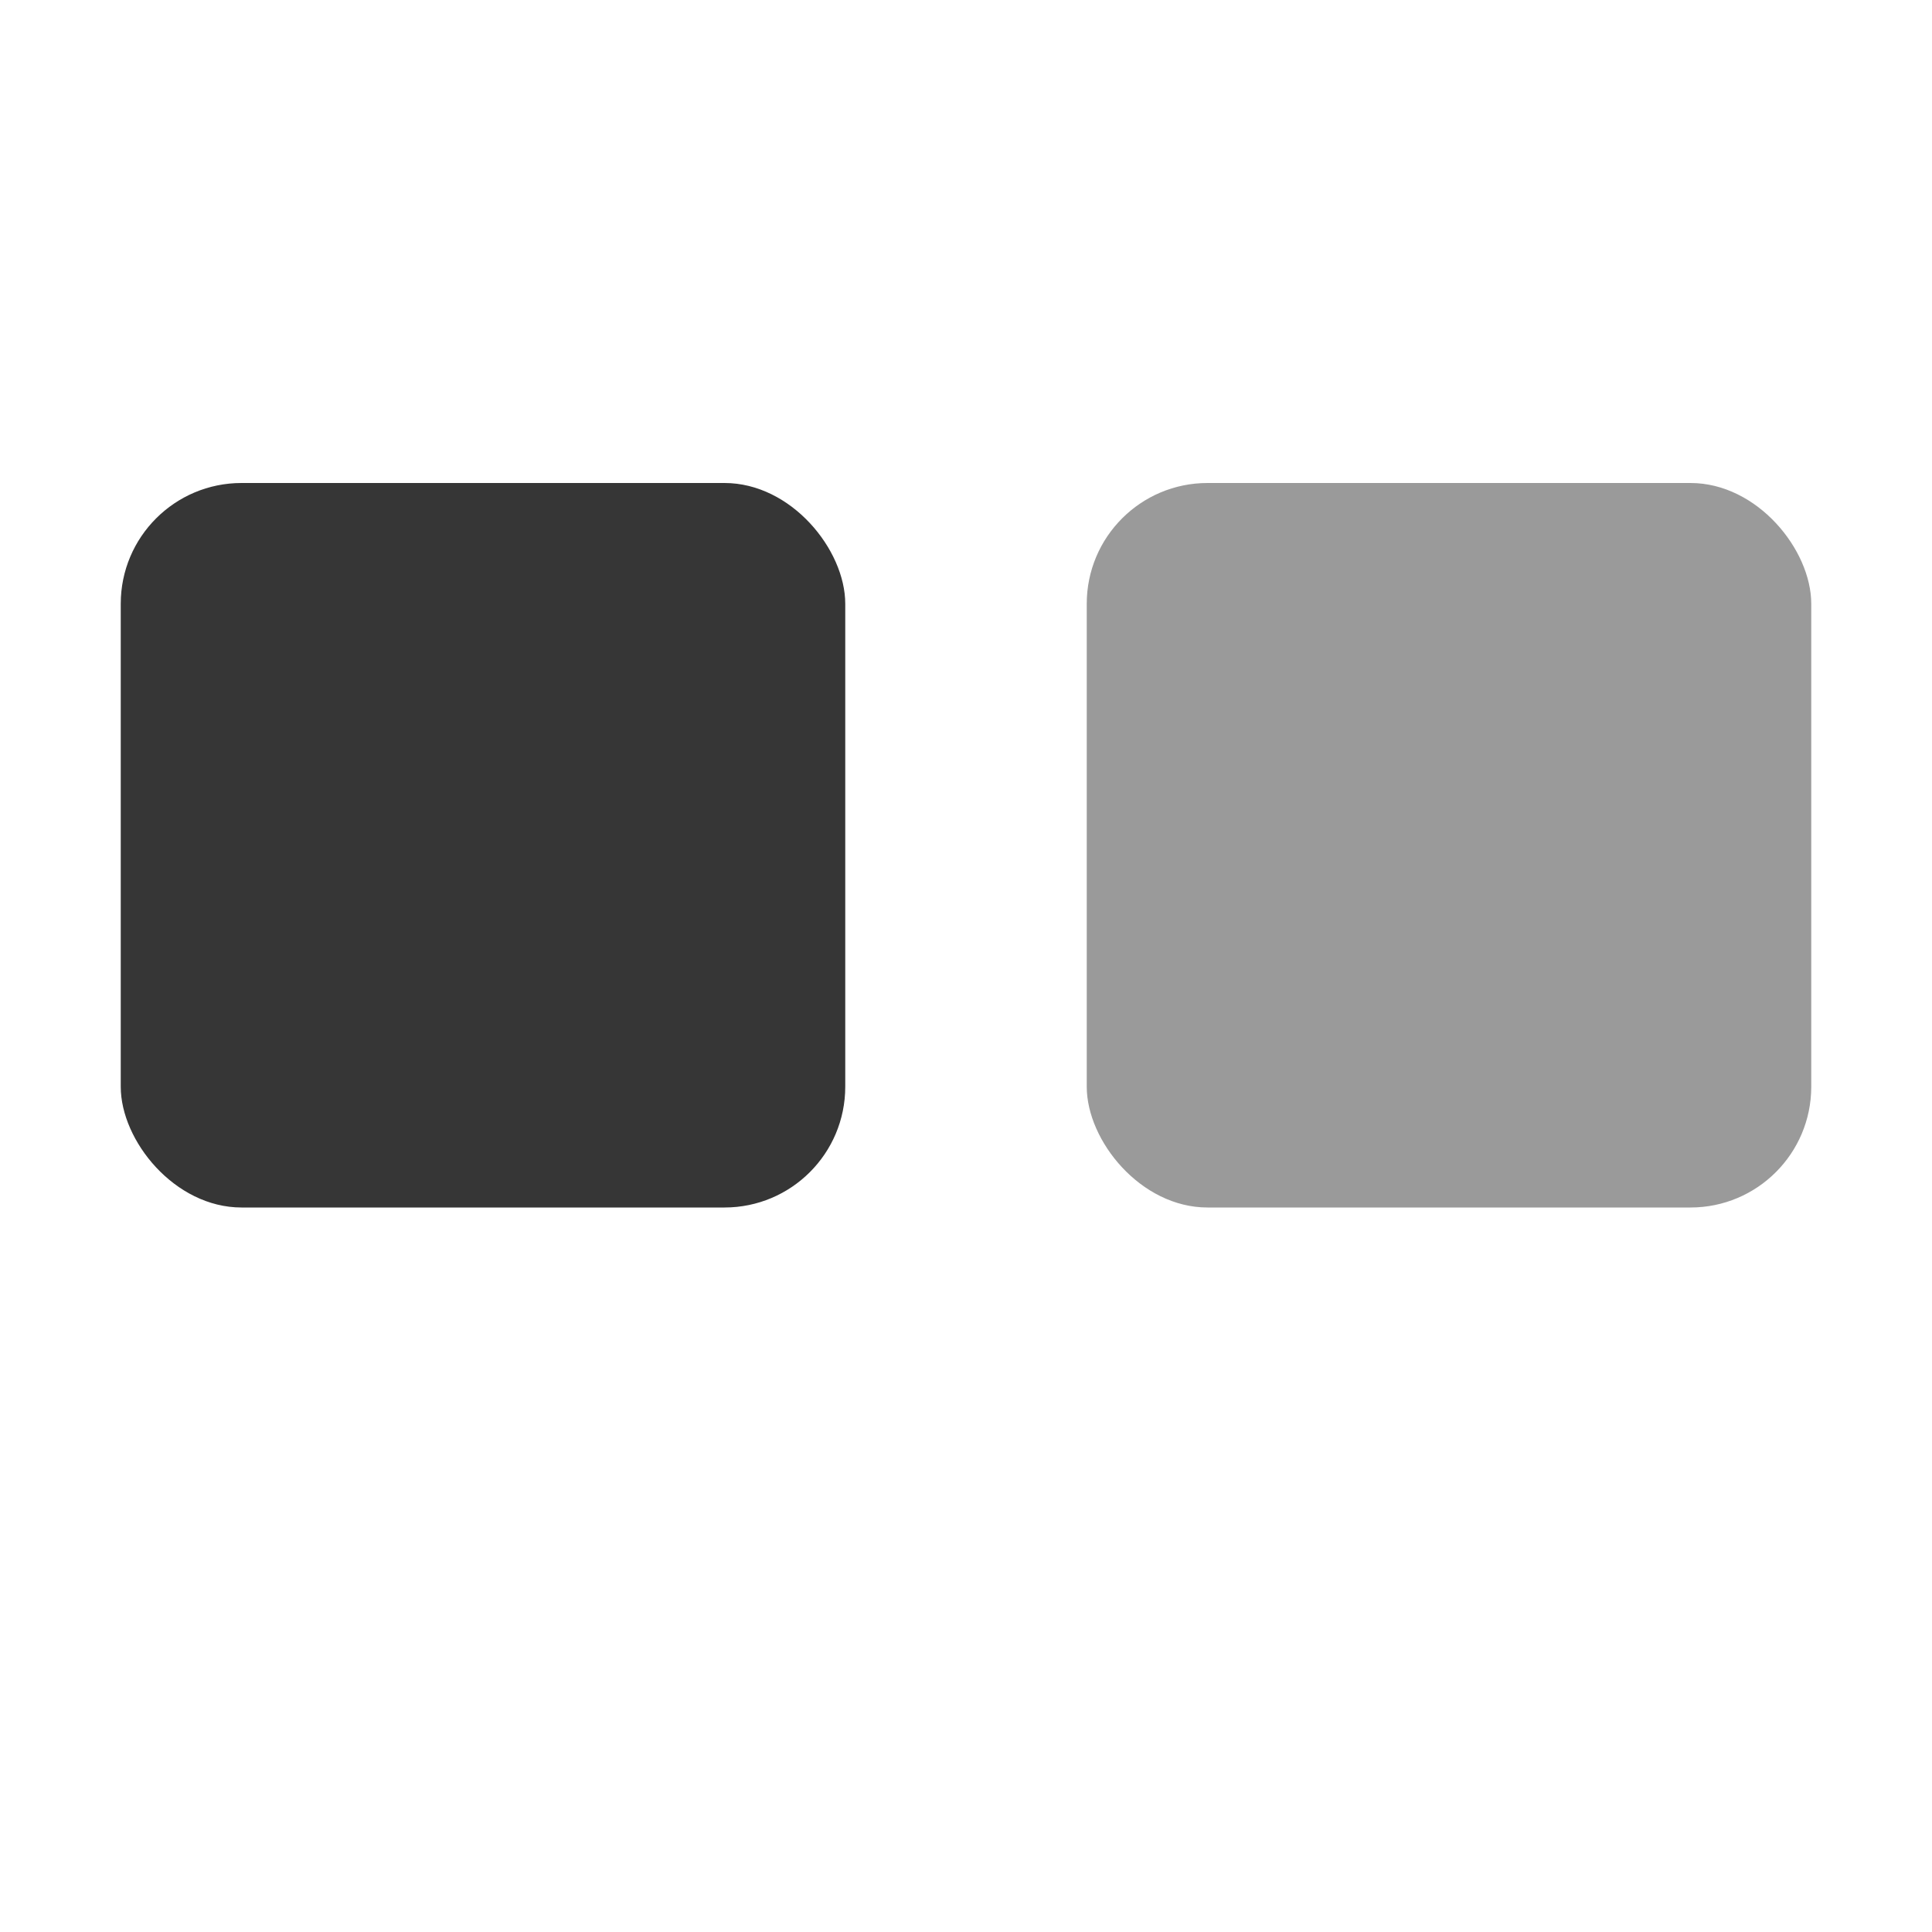 <?xml version="1.0" encoding="UTF-8"?>
<svg width="16" height="16" version="1.1" viewBox="0 0 16 16" xmlns="http://www.w3.org/2000/svg">
 <title>Symbolic Icons</title>
 <g transform="translate(-36 128)" fill="#363636">
  <rect x="37" y="-124" width="6" height="6" ry="1"/>
  <rect x="45" y="-124" width="6" height="6" ry="1" opacity=".5"/>
 </g>
</svg>
